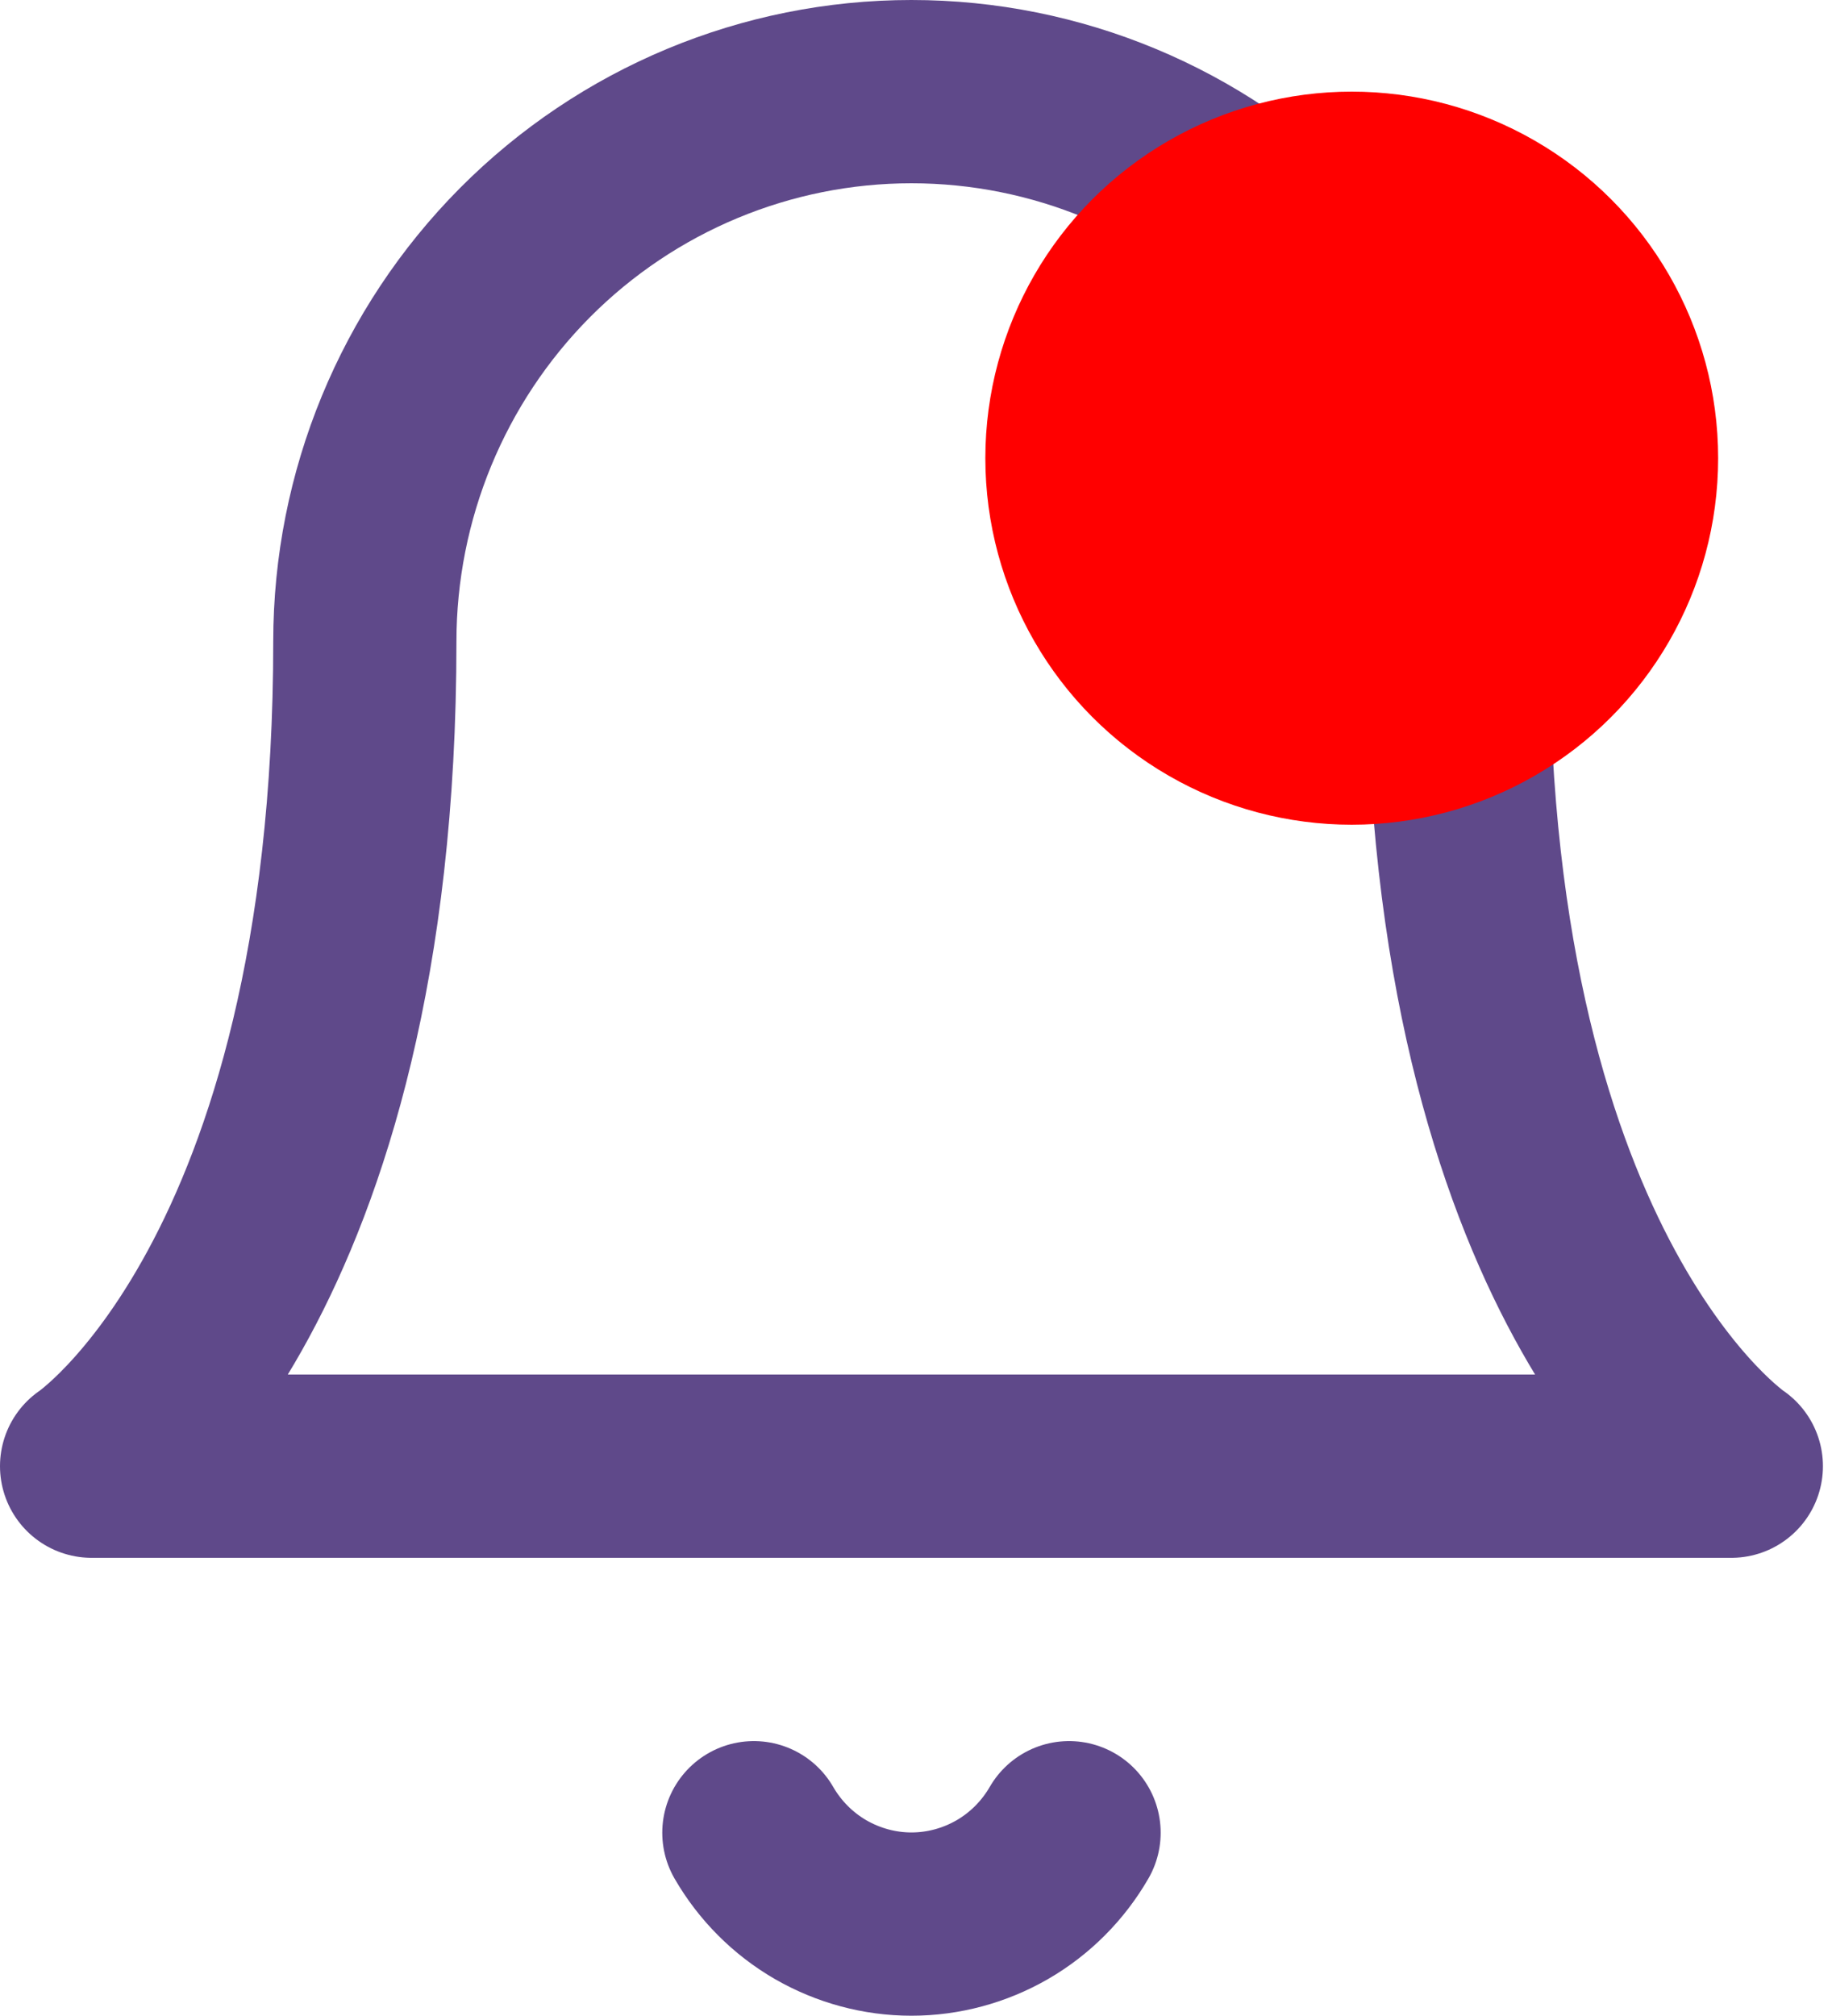 <svg width="20" height="22" viewBox="0 0 20 22" fill="none" xmlns="http://www.w3.org/2000/svg">
<g id="Bell">
<path id="Vector" d="M15.917 7C15.917 5.409 15.289 3.883 14.169 2.757C13.05 1.632 11.533 1 9.95 1C8.368 1 6.85 1.632 5.731 2.757C4.612 3.883 3.983 5.409 3.983 7C3.983 14 1 16 1 16H18.901C18.901 16 15.917 14 15.917 7Z" stroke="#5F498A" stroke-width="2" stroke-linecap="round" stroke-linejoin="round"/>
<path id="Vector_2" d="M11.671 20C11.496 20.303 11.245 20.555 10.943 20.73C10.641 20.904 10.299 20.997 9.95 20.997C9.602 20.997 9.26 20.904 8.958 20.73C8.656 20.555 8.405 20.303 8.23 20" stroke="#5F498A" stroke-width="2" stroke-linecap="round" stroke-linejoin="round"/>
<circle id="Ellipse 39" cx="14.757" cy="5" r="4" fill="#FF0000"/>
</g>
</svg>
